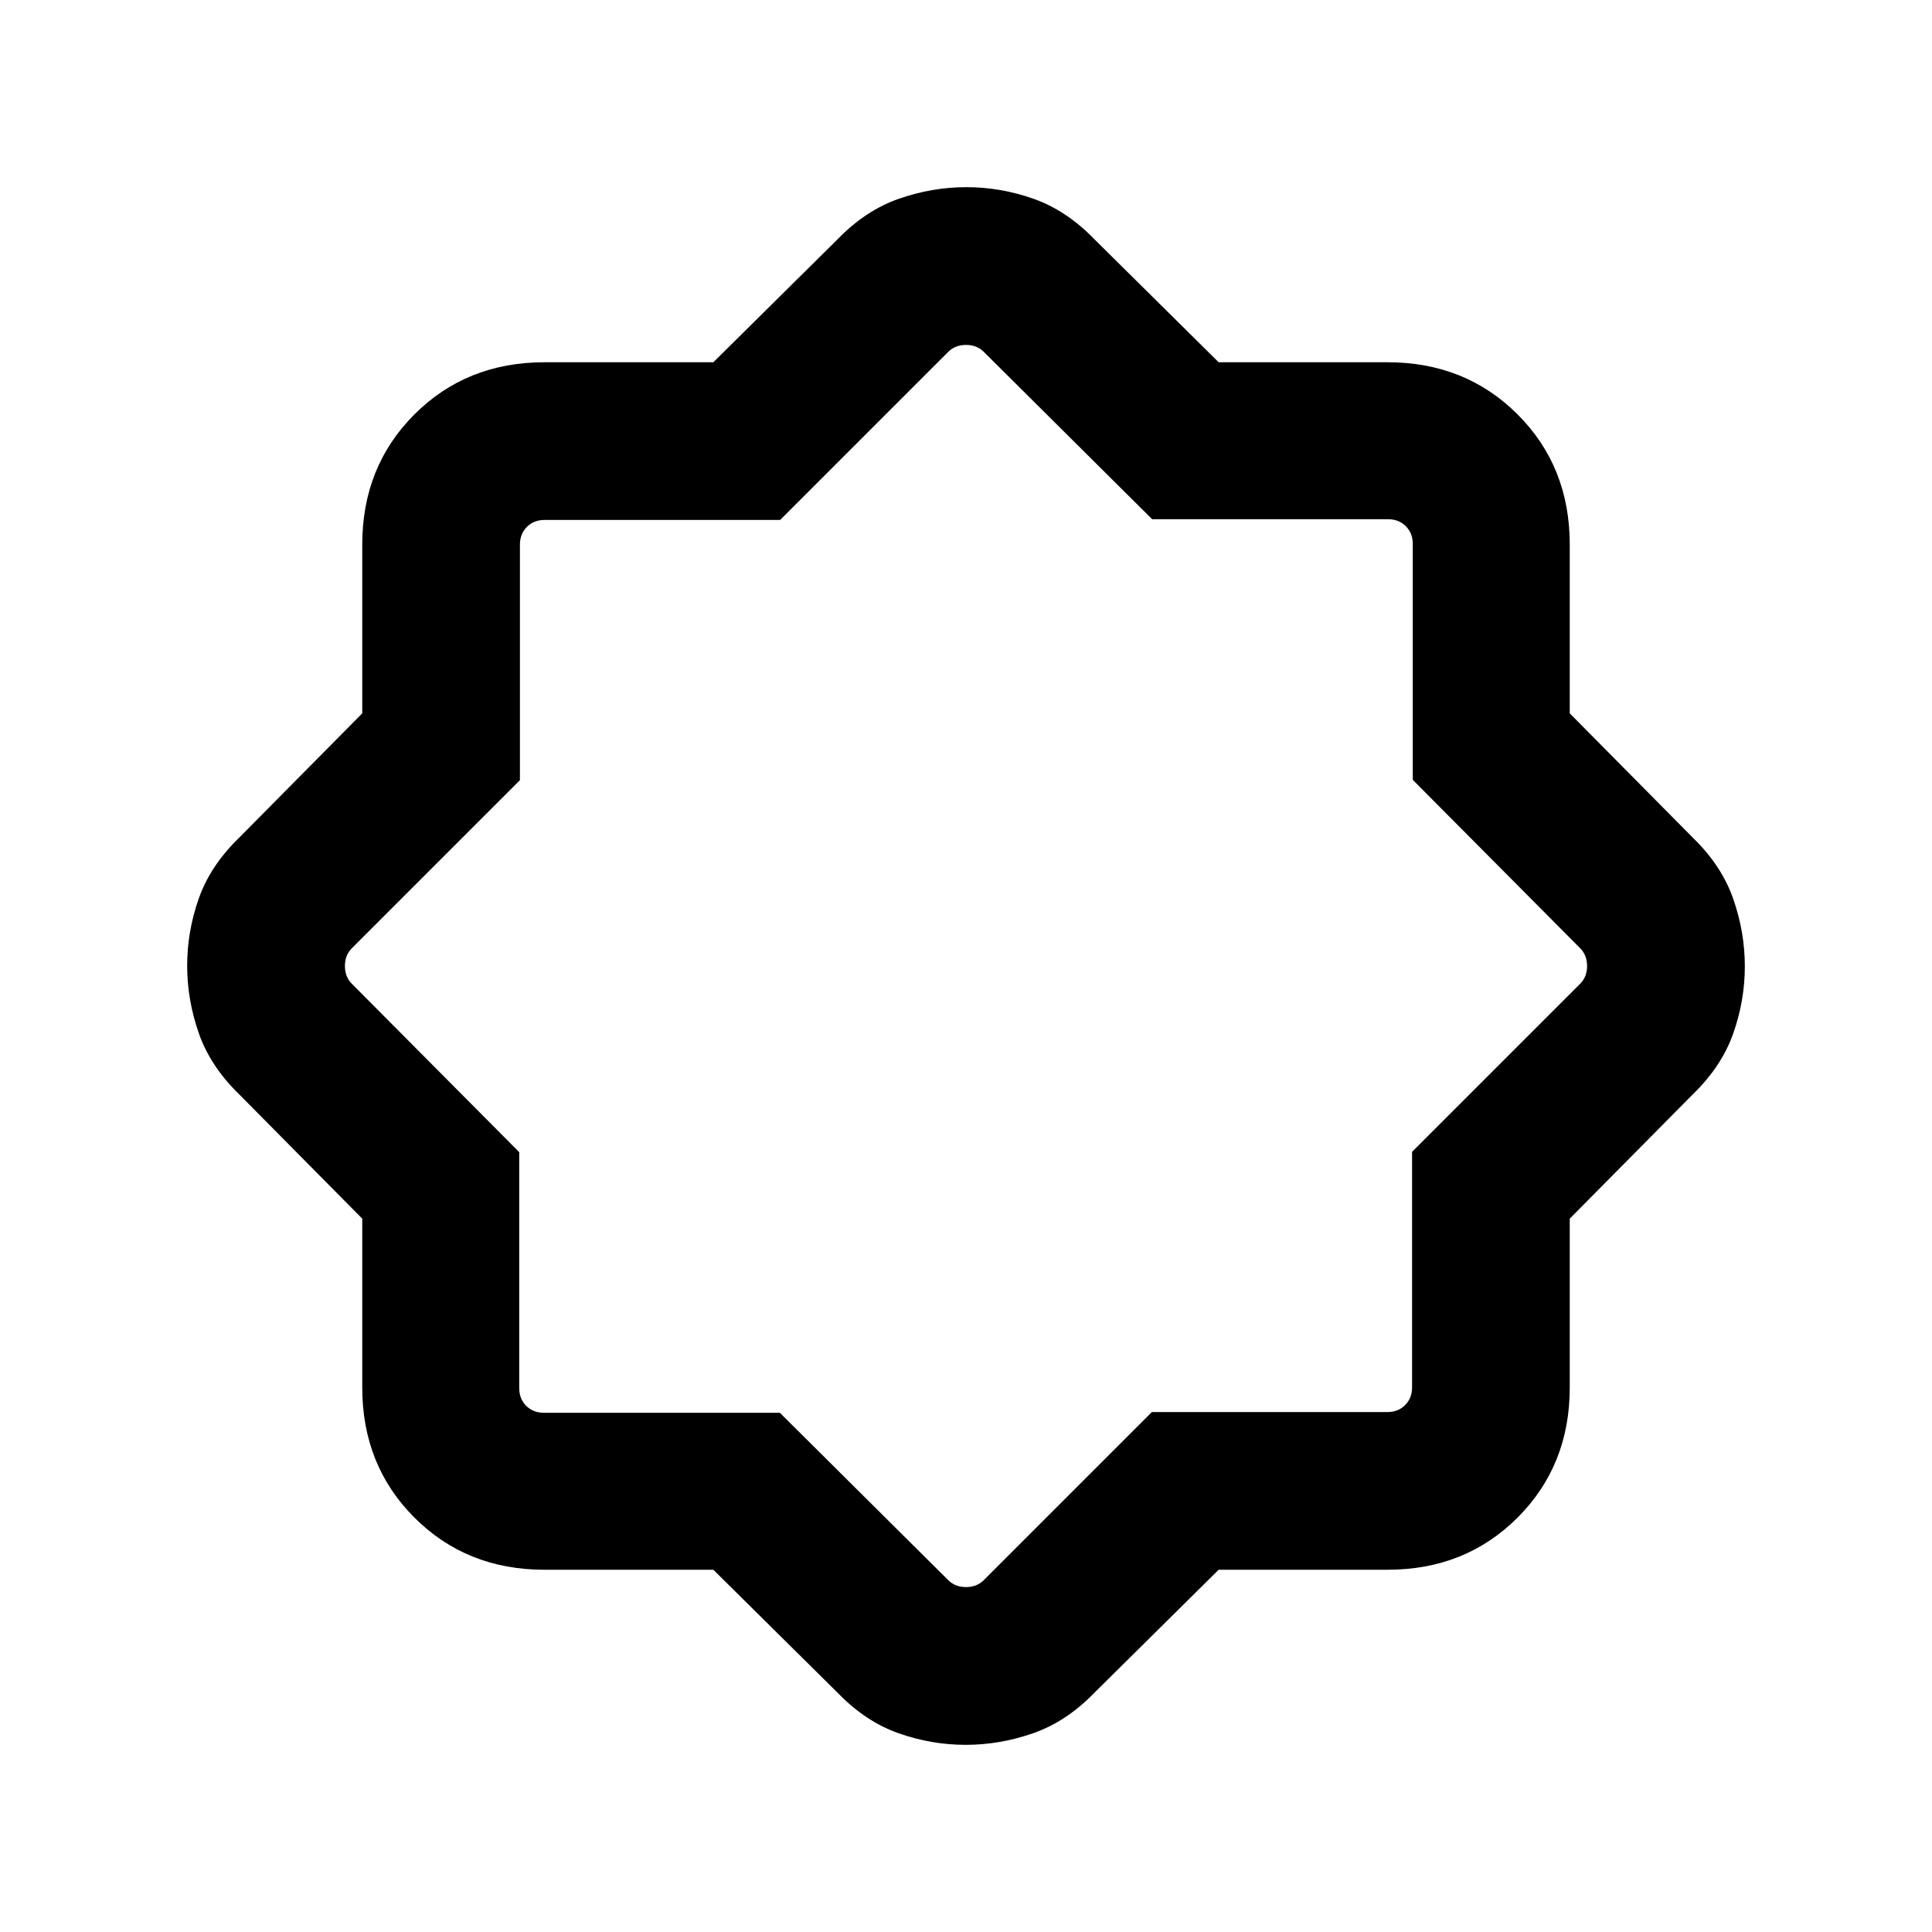<svg xmlns="http://www.w3.org/2000/svg" height="20" viewBox="0 -960 960 960" width="20"><path d="M354.46-180h-83.89q-38.73 0-64.65-25.92Q180-231.84 180-270.57v-83.89l-61.31-61.93q-14.23-13.84-19.96-30.35Q93-463.24 93-480.17t5.73-33.26q5.73-16.34 19.96-30.18L180-605.54v-83.89q0-38.73 25.92-64.65Q231.84-780 270.57-780h83.89l61.93-61.31q13.84-14.23 30.35-19.96 16.5-5.73 33.43-5.73t33.26 5.73q16.34 5.73 30.18 19.96L605.54-780h83.89q38.73 0 64.65 25.92Q780-728.16 780-689.43v83.89l61.31 61.93q14.23 13.84 19.96 30.35 5.73 16.5 5.73 33.43t-5.73 33.26q-5.73 16.34-19.96 30.18L780-354.46v83.89q0 38.73-25.92 64.65Q728.16-180 689.43-180h-83.89l-61.93 61.31q-13.84 14.23-30.35 19.96Q496.76-93 479.83-93t-33.26-5.73q-16.34-5.73-30.18-19.96L354.46-180Zm33.04-78 83.65 83.15q3.46 3.46 8.85 3.46t8.85-3.46l83.5-83.5h116.99q5.38 0 8.85-3.46 3.46-3.47 3.46-8.85v-116.99l83.5-83.5q3.46-3.46 3.46-8.85t-3.46-8.85L702-572.5v-117.19q0-5.39-3.46-8.85t-8.85-3.46H572.5l-83.65-83.15q-3.46-3.46-8.85-3.46t-8.85 3.46l-83.5 83.5H270.66q-5.38 0-8.85 3.46-3.46 3.47-3.46 8.85v116.99l-83.5 83.5q-3.46 3.46-3.46 8.85t3.46 8.85L258-387.5v117.19q0 5.39 3.46 8.85t8.85 3.46H387.5ZM480-480Z"/></svg>